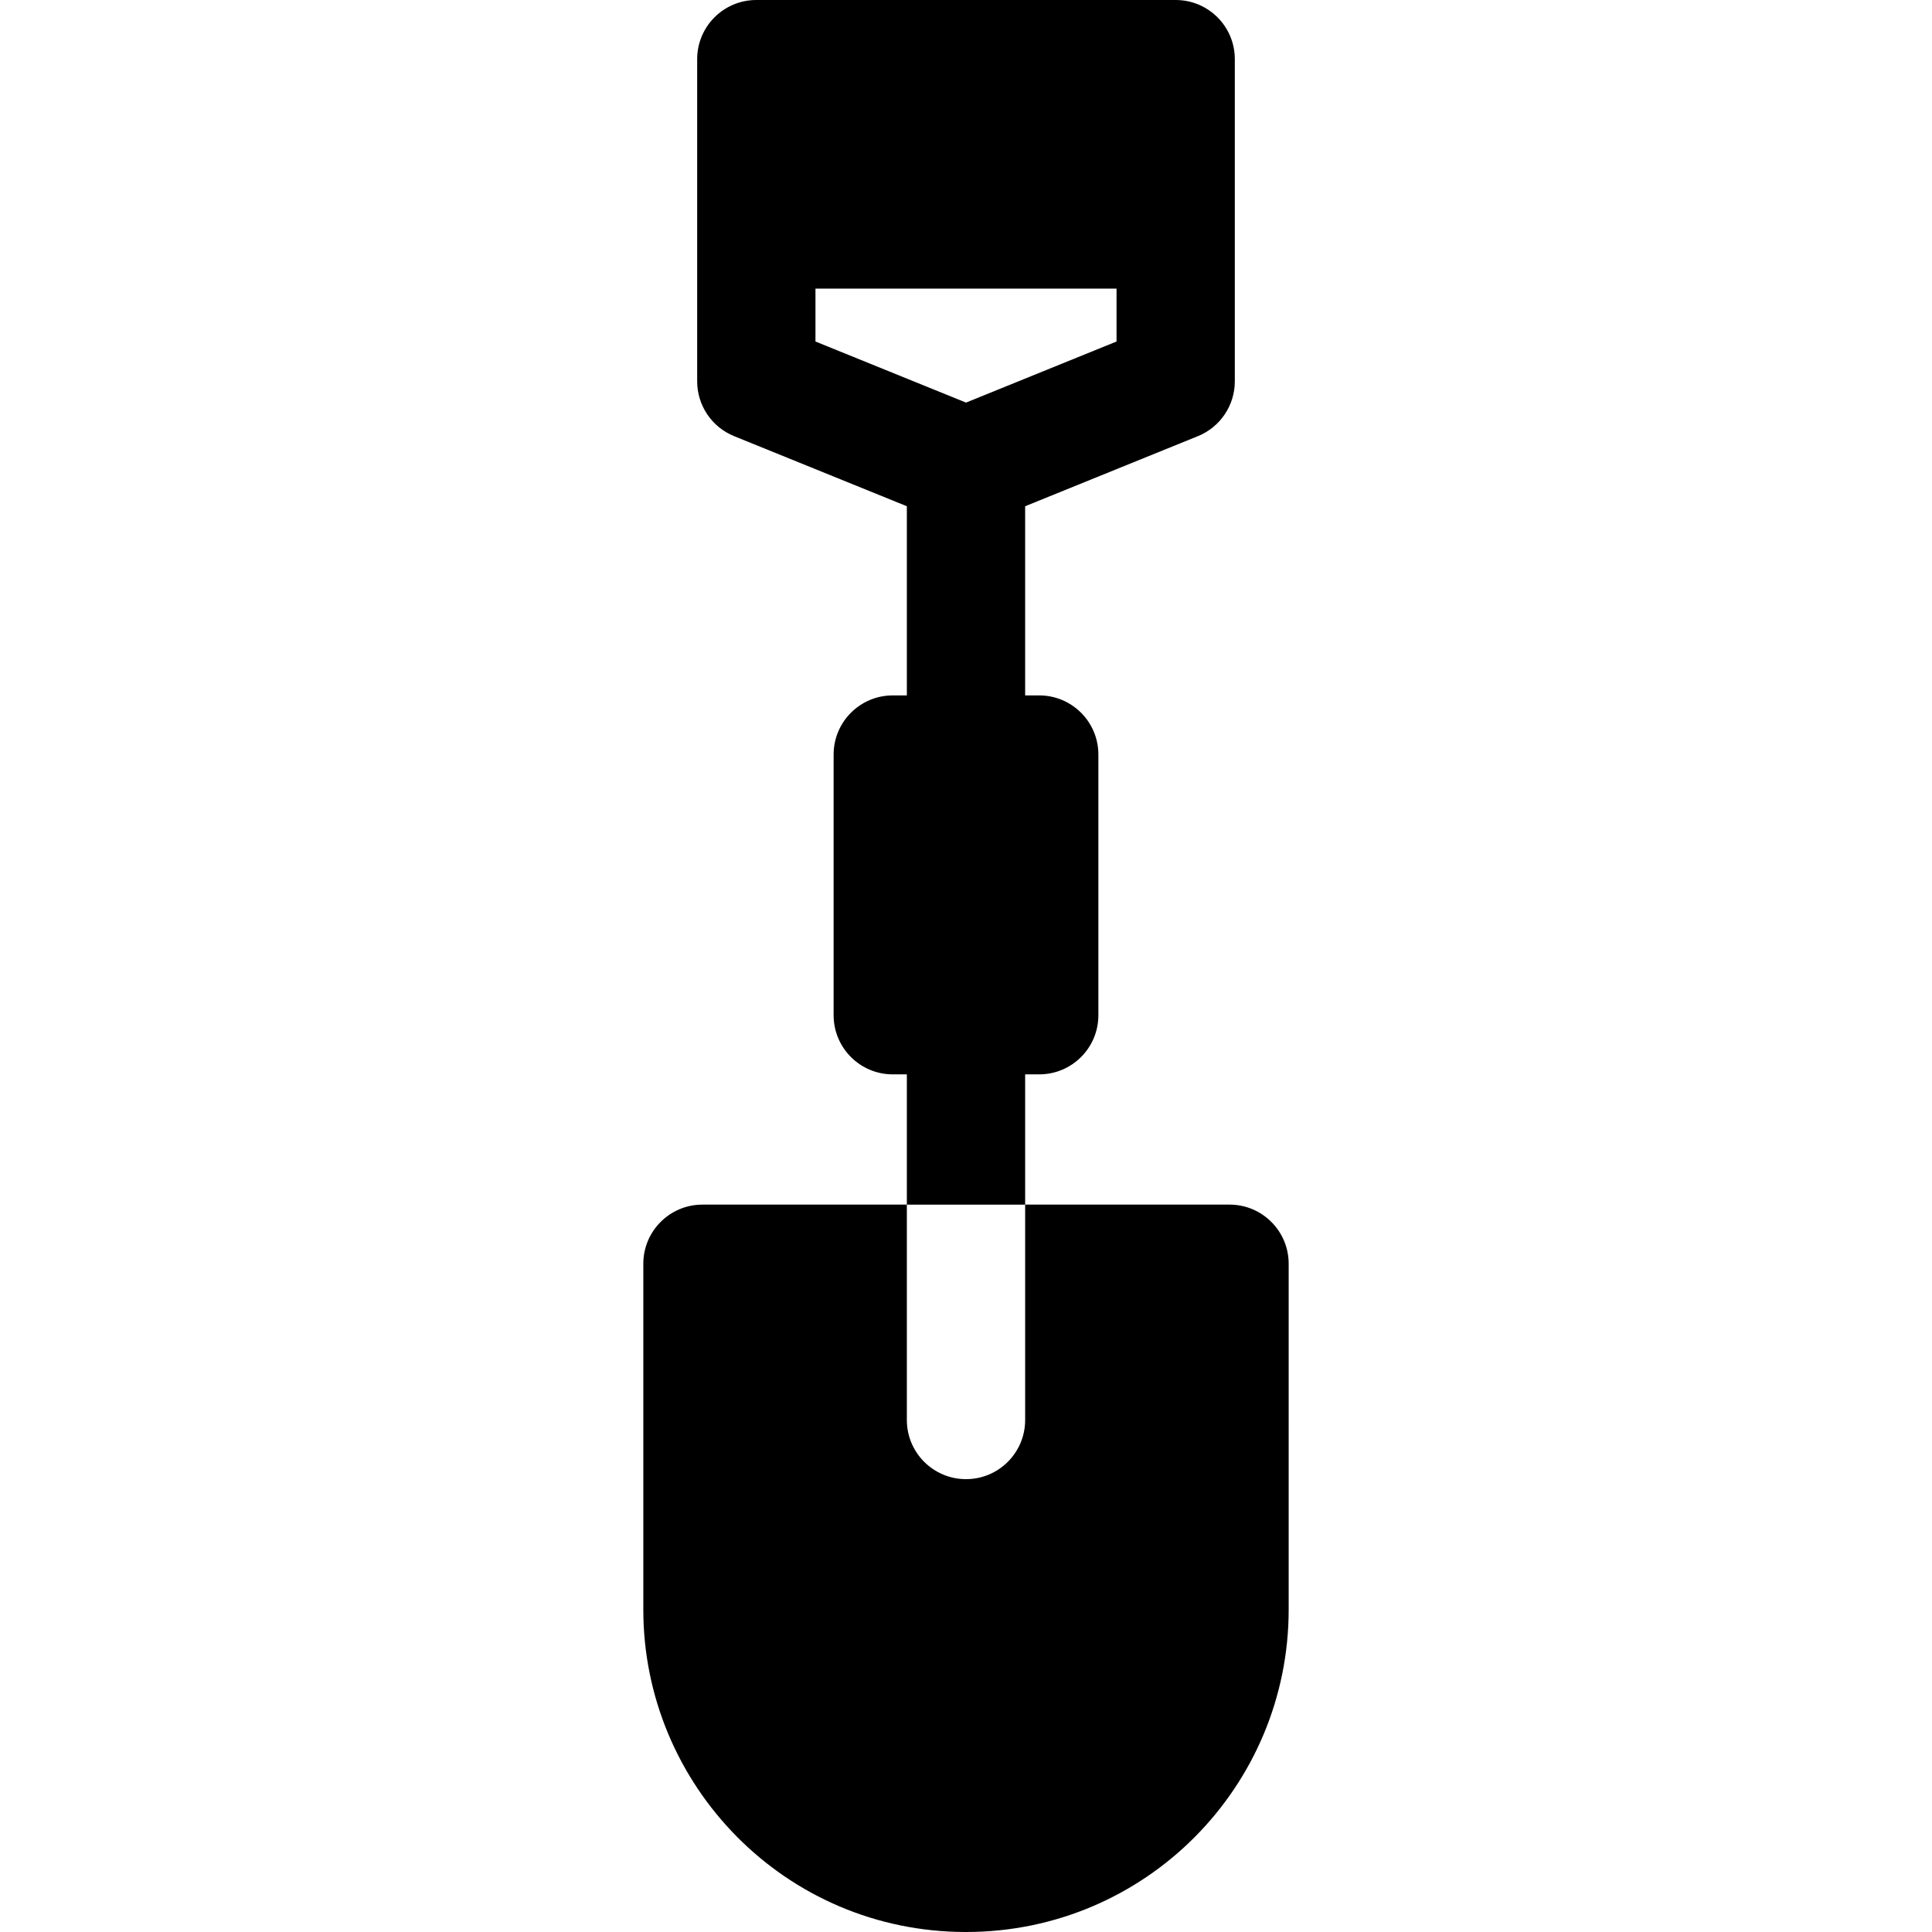 <?xml version="1.0" encoding="iso-8859-1"?>
<!-- Generator: Adobe Illustrator 19.0.0, SVG Export Plug-In . SVG Version: 6.00 Build 0)  -->
<svg xmlns="http://www.w3.org/2000/svg" xmlns:xlink="http://www.w3.org/1999/xlink" version="1.1" id="Layer_1" x="0px" y="0px" viewBox="0 0 512 512" style="enable-background:new 0 0 512 512;" xml:space="preserve">
<g>
	<g>
		<path d="M311.568,0H200.434c-8.657,0-15.676,7.019-15.676,15.676c0,4.383,0.001,80.964,0.001,85.382    c0,6.38,3.868,12.125,9.78,14.523l45.787,18.577v50.132h-3.733c-8.657,0-15.676,7.019-15.676,15.676v69.076    c0,8.657,7.019,15.676,15.676,15.676h3.731v34.518h31.351v-34.519h3.731c8.657,0,15.676-7.019,15.676-15.676v-69.076    c0-8.657-7.019-15.676-15.676-15.676h-3.733v-50.13l45.786-18.578c5.912-2.399,9.78-8.143,9.78-14.523    c0-4.382,0.001-80.947,0.001-85.382C327.243,7.019,320.226,0,311.568,0z M295.894,90.503l-39.891,16.187l-39.896-16.187V76.479    h79.787V90.503z"/>
	</g>
</g>
<g>
	<g>
		<path d="M325.84,319.234h-54.164v57.08c0,8.663-7.023,15.676-15.676,15.676c-8.653,0-15.676-7.012-15.676-15.676v-57.08h-54.163    c-8.663,0-15.676,7.023-15.676,15.676v91.639c0,46.53,37.577,85.452,85.514,85.452c47.541,0,85.514-38.513,85.514-85.452V334.91    C341.516,326.257,334.503,319.234,325.84,319.234z"/>
	</g>
</g>
<g>
</g>
<g>
</g>
<g>
</g>
<g>
</g>
<g>
</g>
<g>
</g>
<g>
</g>
<g>
</g>
<g>
</g>
<g>
</g>
<g>
</g>
<g>
</g>
<g>
</g>
<g>
</g>
<g>
</g>
</svg>
